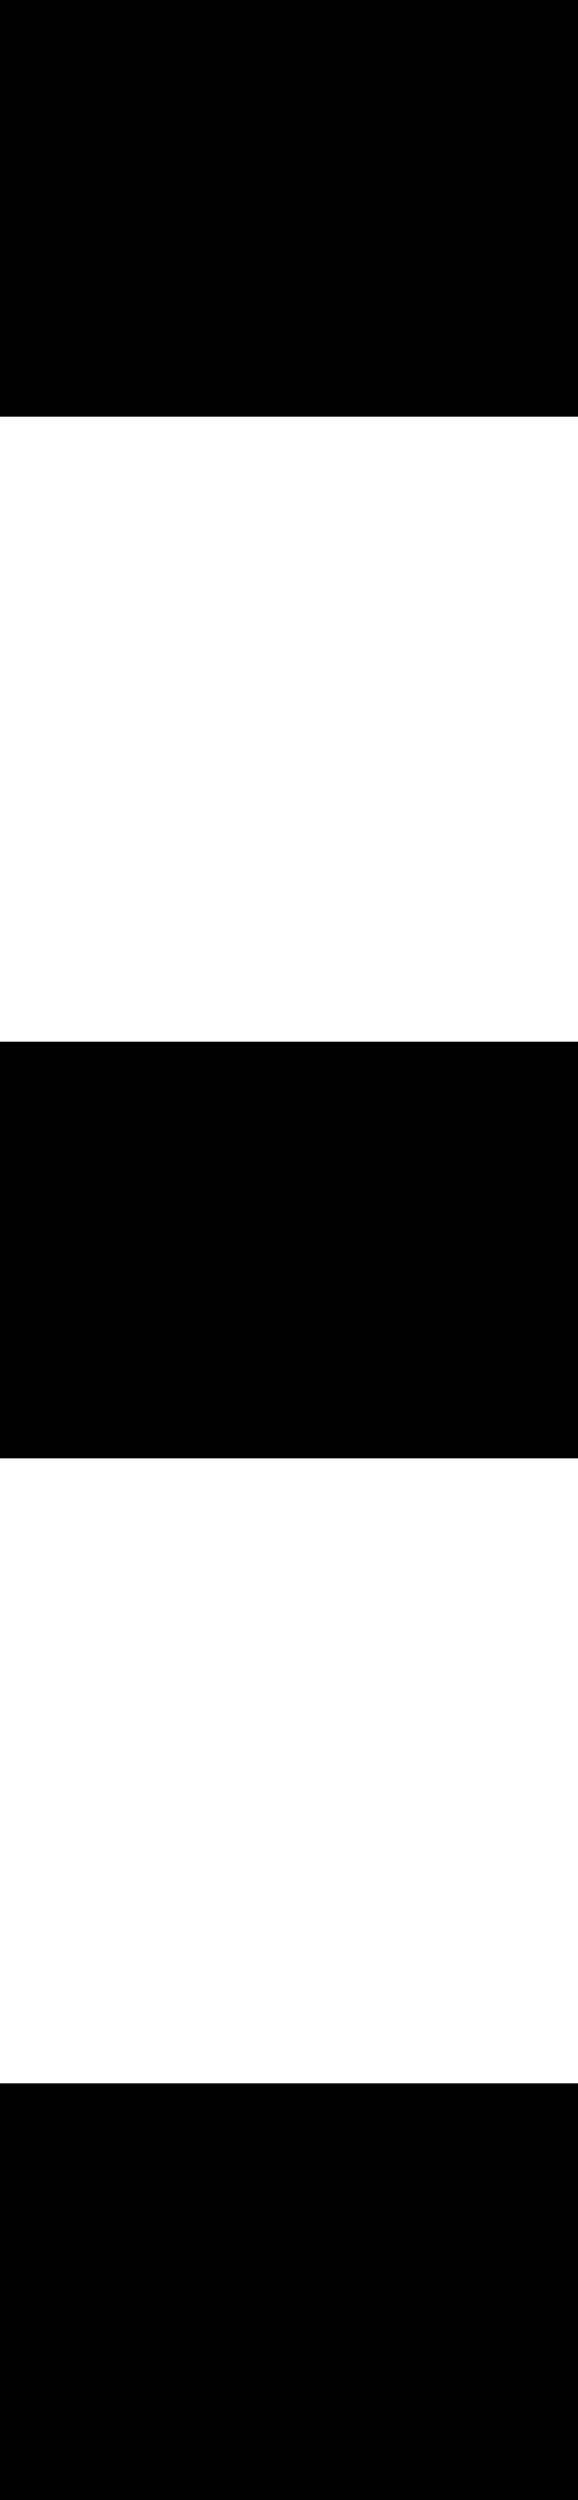 <svg
  xmlns="http://www.w3.org/2000/svg"
  width="4.167"
  height="18"
  viewBox="0 0 4.167 18"
>
  <path
    data-name="Icon material-menu"
    d="M4.5,27H8.667V24H4.5Zm0-7.5H8.667v-3H4.5ZM4.5,9v3H8.667V9Z"
    transform="translate(-4.5 -9)"
    fill="currentColor"
  />
</svg>
